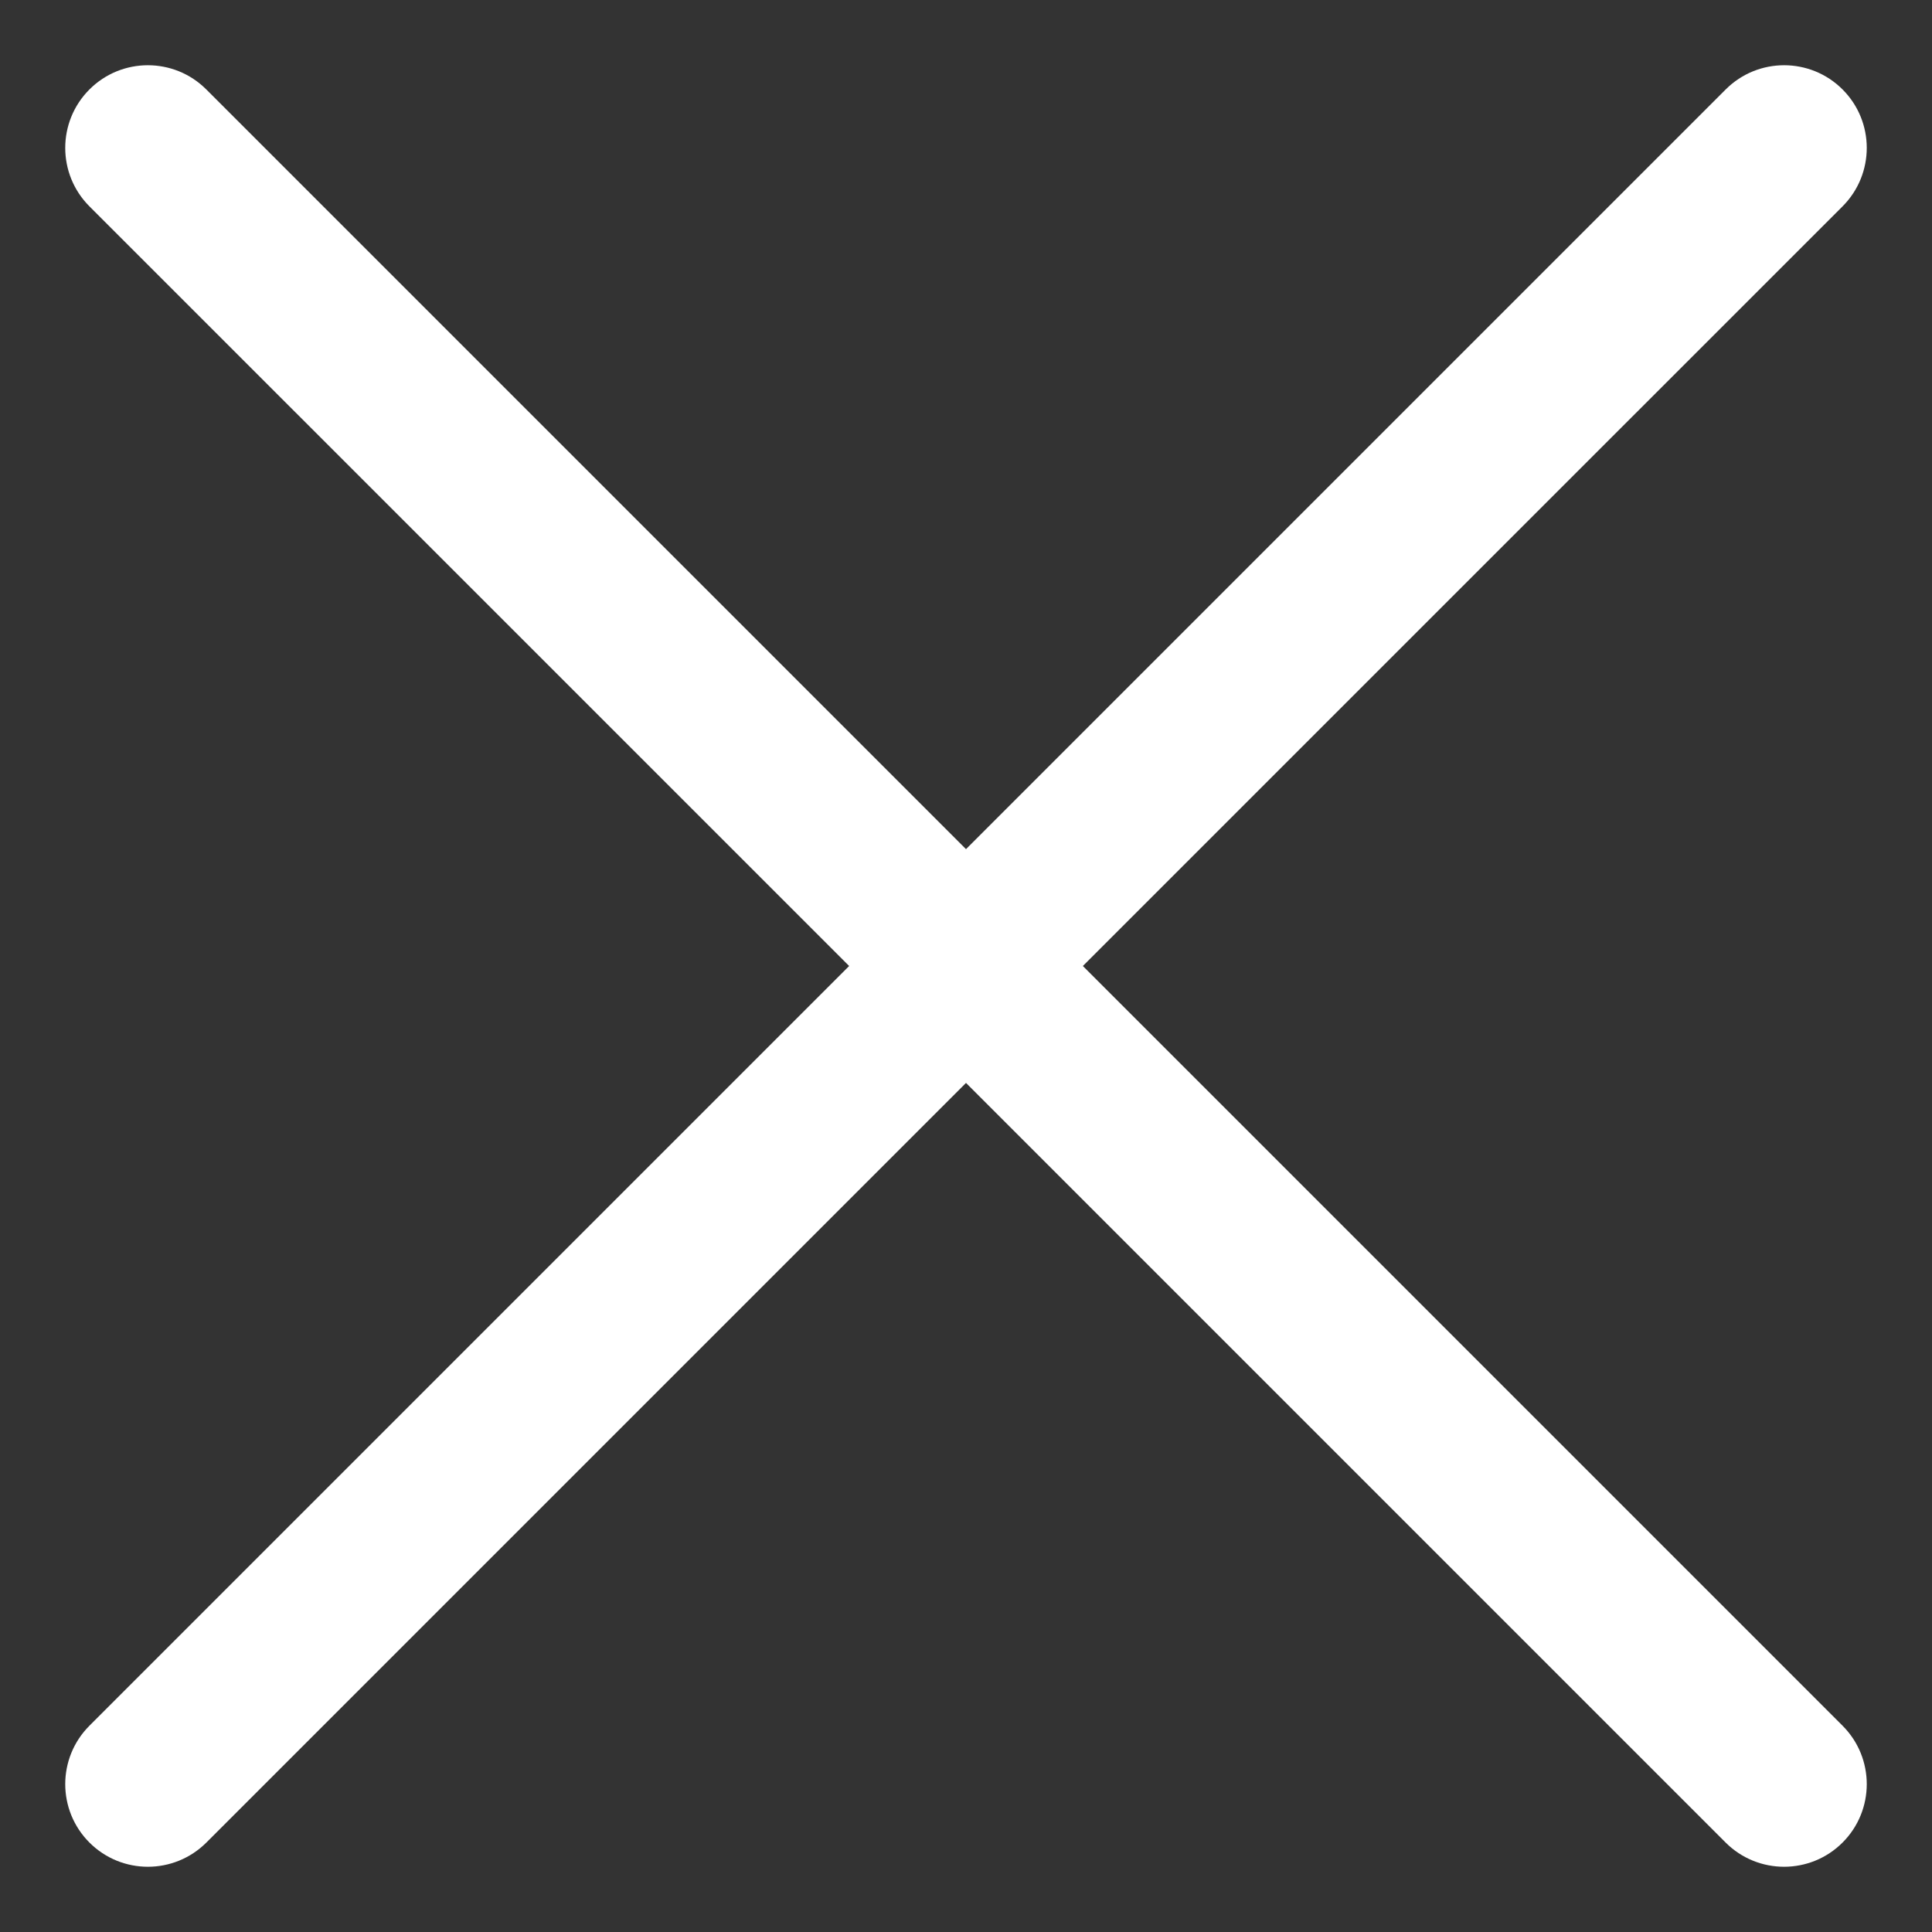 <svg xmlns="http://www.w3.org/2000/svg" width="27" height="27" viewBox="0 0 27 27" fill="none">
  <rect x="0" y="0" width="27" height="27" fill="#333333" stroke="none"/>
  <path fill-rule="evenodd" clip-rule="evenodd" d="M1.25 1.25C0.799 1.701 0.799 2.433 1.25 2.884L11.867 13.5L1.25 24.117C0.799 24.568 0.799 25.299 1.25 25.75C1.701 26.201 2.432 26.201 2.884 25.75L13.5 15.134L24.116 25.75C24.567 26.201 25.299 26.201 25.75 25.75C26.201 25.299 26.201 24.568 25.75 24.117L15.133 13.5L25.75 2.884C26.201 2.432 26.201 1.701 25.75 1.25C25.299 0.799 24.568 0.799 24.117 1.25L13.5 11.867L2.883 1.25C2.432 0.799 1.701 0.799 1.25 1.25Z" fill="white"/>
</svg>